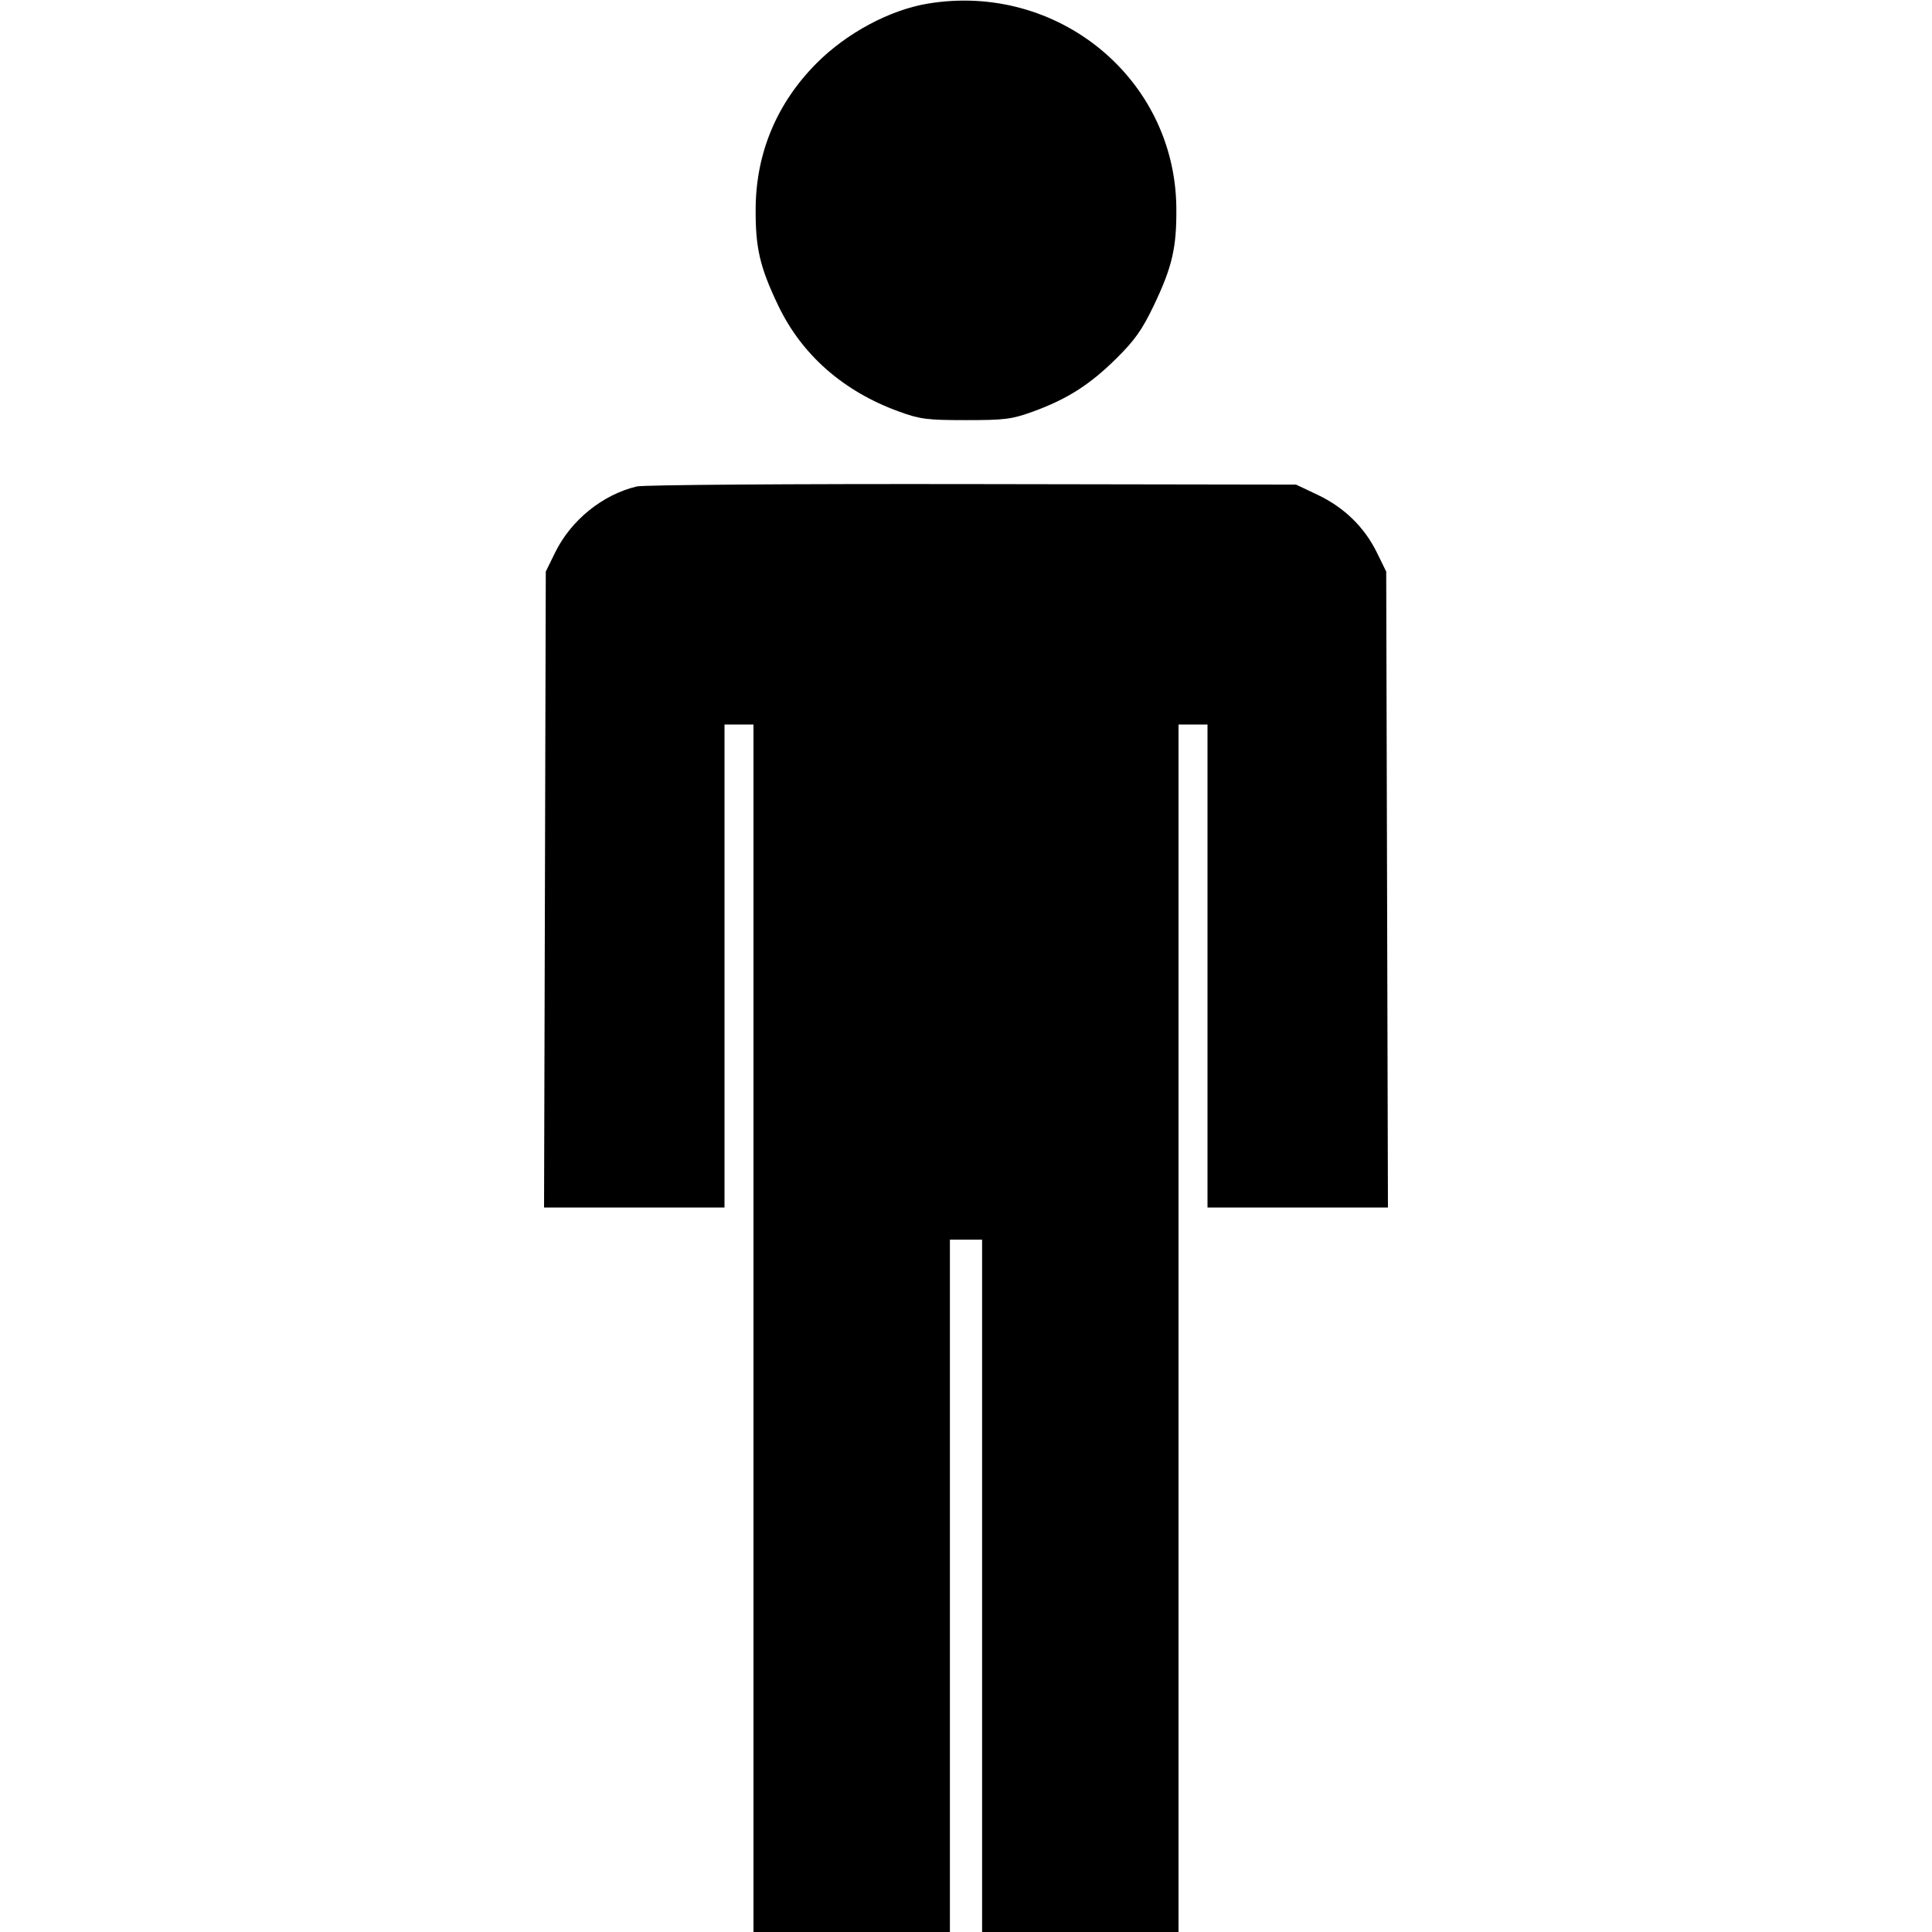 <svg xmlns="http://www.w3.org/2000/svg" width="512" height="512" viewBox="0 0 512 512"><path d="M245.870 0.961 C 235.781 2.637,224.386 8.744,216.410 16.749 C 205.935 27.262,200.401 40.384,200.258 55.040 C 200.155 65.599,201.340 70.735,206.238 80.971 C 212.501 94.056,223.491 103.709,238.221 109.062 C 243.841 111.105,245.656 111.337,256.000 111.337 C 266.344 111.337,268.159 111.105,273.779 109.062 C 282.785 105.789,288.800 101.960,295.789 95.051 C 300.732 90.164,302.674 87.421,305.762 80.971 C 310.660 70.735,311.845 65.599,311.742 55.040 C 311.409 20.789,280.292 -4.758,245.870 0.961 M168.743 128.916 C 159.694 131.077,151.330 137.841,147.131 146.393 L 144.640 151.467 144.410 235.733 L 144.181 320.000 168.090 320.000 L 192.000 320.000 192.000 256.000 L 192.000 192.000 195.840 192.000 L 199.680 192.000 199.680 352.000 L 199.680 512.000 225.707 512.000 L 251.733 512.000 251.733 420.267 L 251.733 328.533 256.000 328.533 L 260.267 328.533 260.267 420.267 L 260.267 512.000 286.293 512.000 L 312.320 512.000 312.320 352.000 L 312.320 192.000 316.160 192.000 L 320.000 192.000 320.000 256.000 L 320.000 320.000 343.910 320.000 L 367.819 320.000 367.590 235.733 L 367.360 151.467 364.869 146.393 C 361.579 139.692,356.198 134.458,349.185 131.135 L 343.467 128.427 257.707 128.289 C 209.539 128.212,170.542 128.487,168.743 128.916 " stroke="none" fill-rule="evenodd" fill="black"></path></svg>